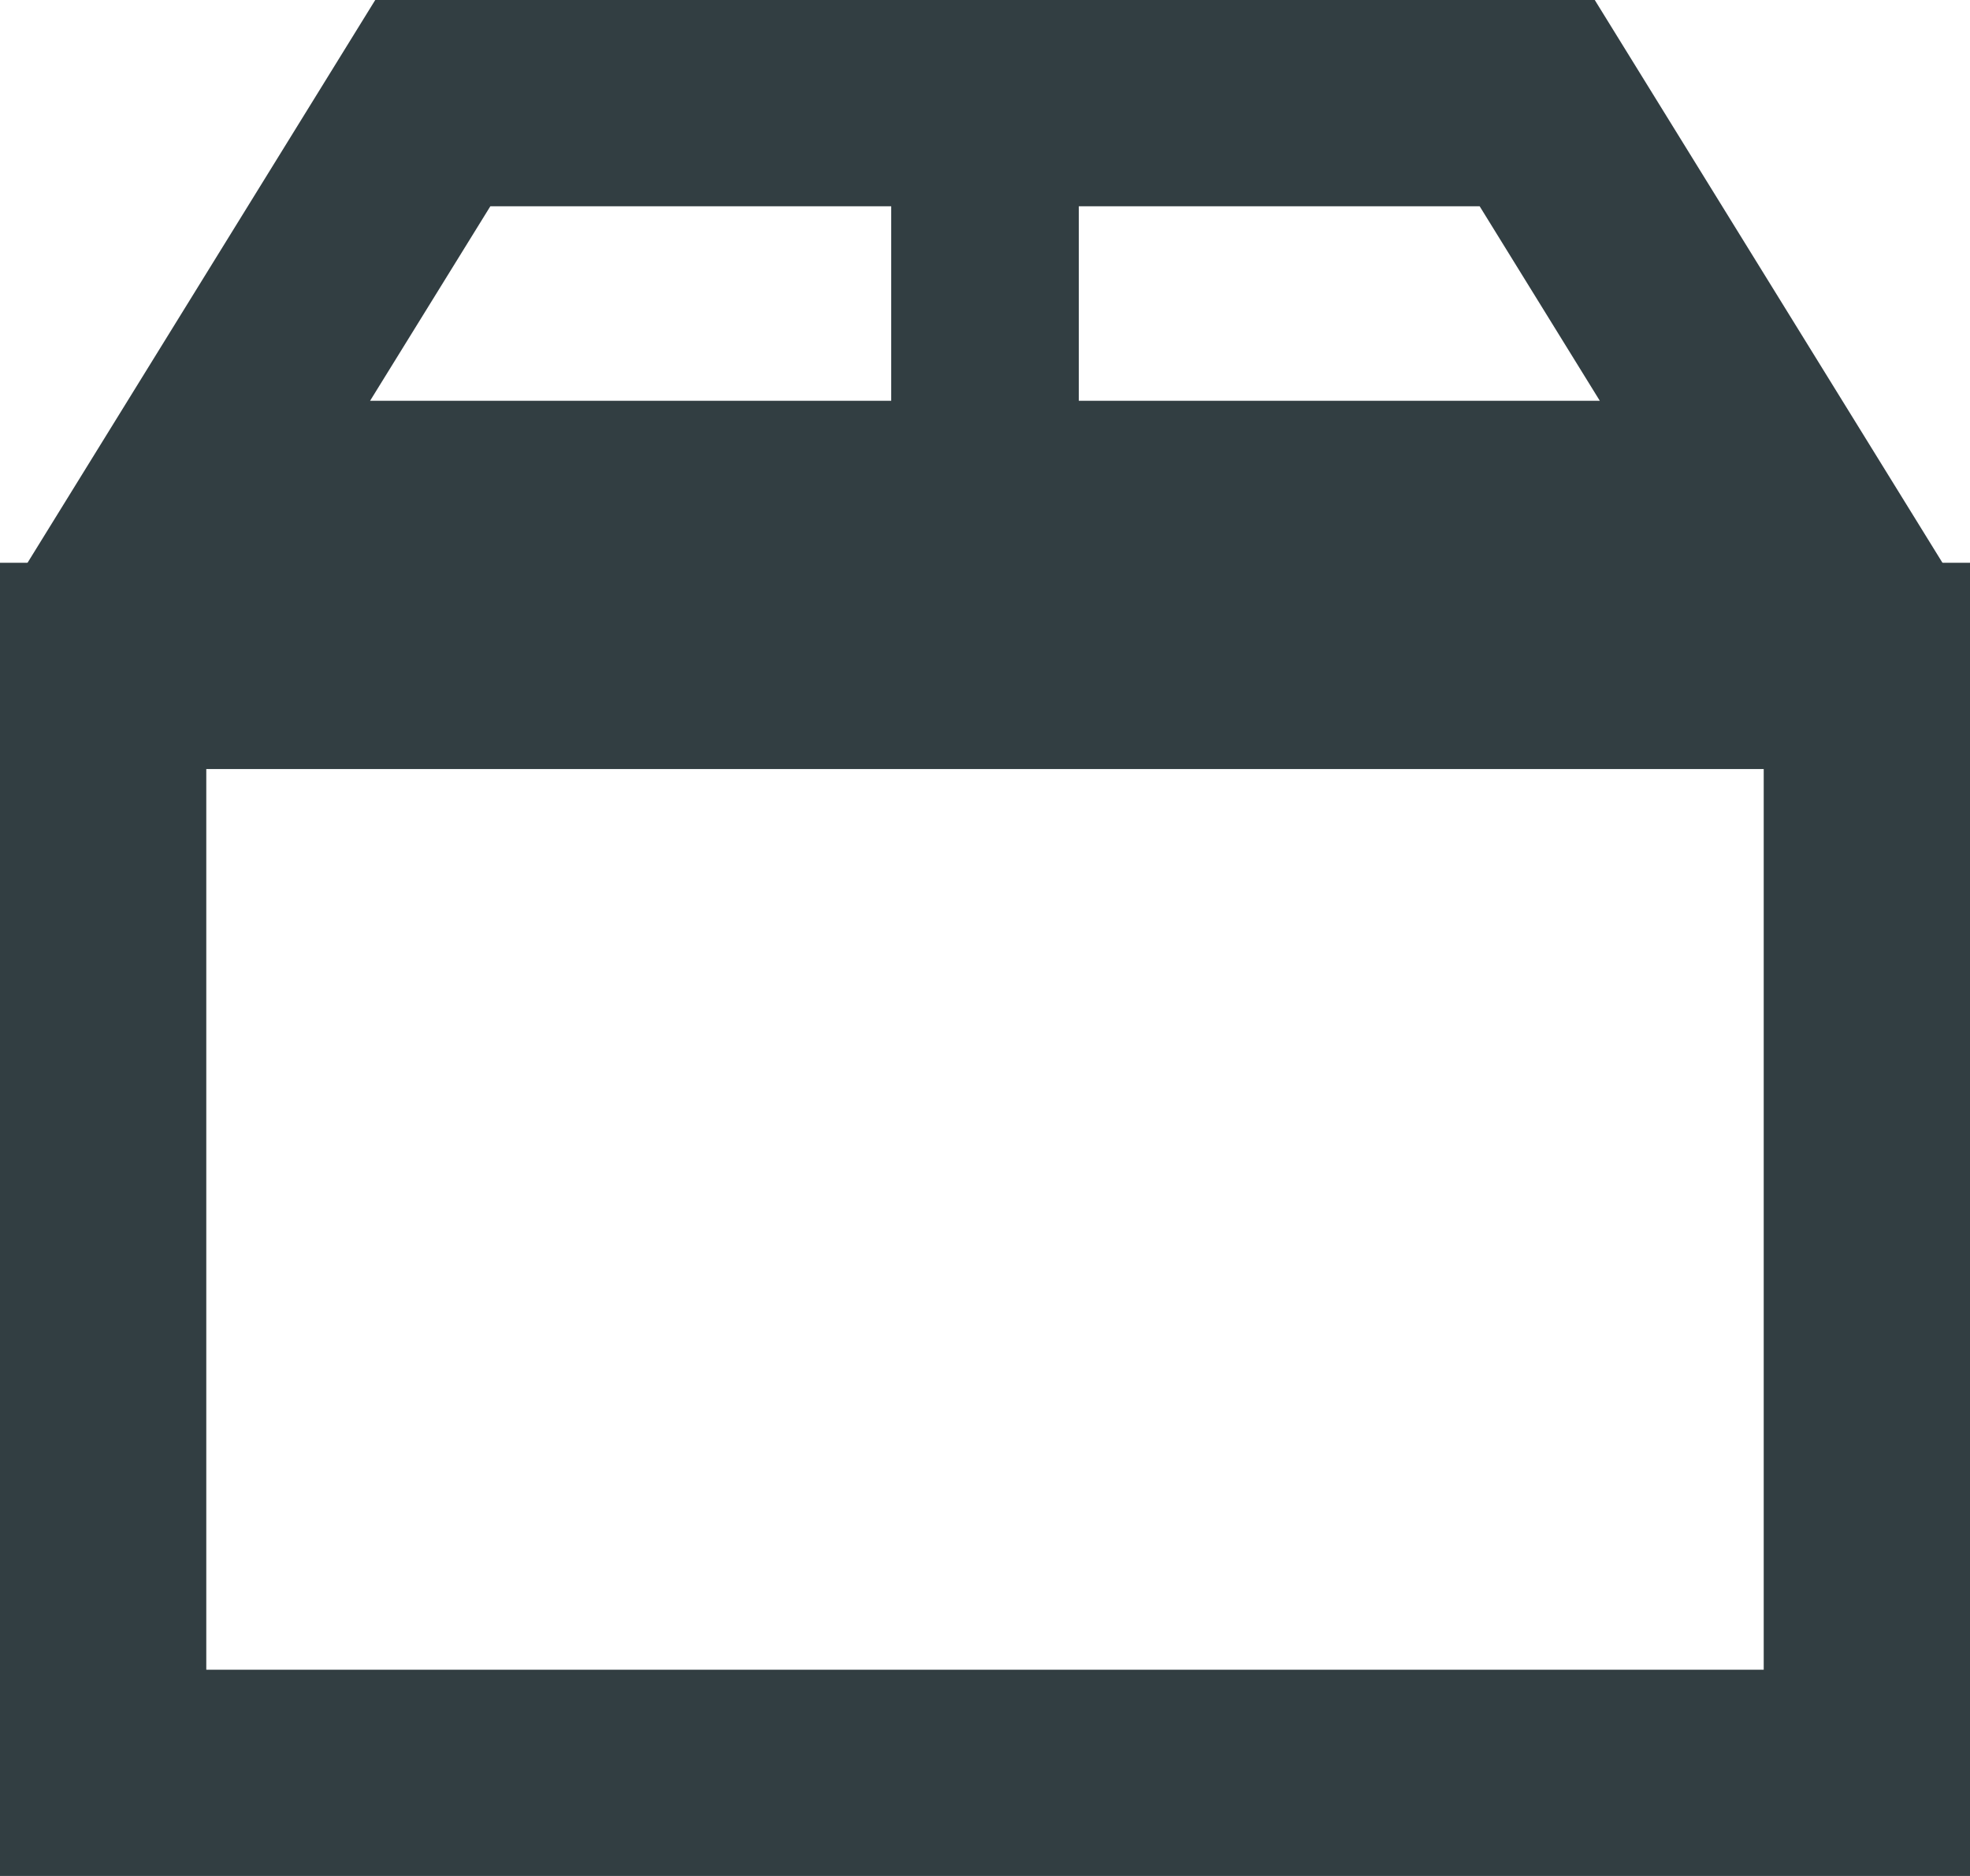 <?xml version="1.0" encoding="UTF-8" standalone="no"?>
<svg
   xmlns:dc="http://purl.org/dc/elements/1.1/"
   xmlns:cc="http://creativecommons.org/ns#"
   xmlns:rdf="http://www.w3.org/1999/02/22-rdf-syntax-ns#"
   xmlns:svg="http://www.w3.org/2000/svg"
   xmlns="http://www.w3.org/2000/svg"
   xmlns:xlink="http://www.w3.org/1999/xlink"
   xmlns:sodipodi="http://sodipodi.sourceforge.net/DTD/sodipodi-0.dtd"
   xmlns:inkscape="http://www.inkscape.org/namespaces/inkscape"
   width="21px"
   height="20px"
   viewBox="0 0 21 20"
   version="1.1"
   id="svg24"
   sodipodi:docname="jobs.svg"
   inkscape:version="0.92.2 (5c3e80d, 2017-08-06)">
  <sodipodi:namedview
     borderopacity="1"
     objecttolerance="10"
     gridtolerance="10"
     guidetolerance="10"
     inkscape:pageopacity="0"
     inkscape:pageshadow="2"
     inkscape:window-width="3200"
     inkscape:window-height="1706"
     id="namedview26"
     showgrid="false"
     inkscape:zoom="11.8"
     inkscape:cx="-14.923729"
     inkscape:cy="10"
     inkscape:window-x="-11"
     inkscape:window-y="797"
     inkscape:window-maximized="1"
     inkscape:current-layer="svg24" />
  <!-- Generator: Sketch 48.2 (47327) - http://www.bohemiancoding.com/sketch -->
  <title
     id="title2">Jobs Black@1.5x</title>
  <desc
     id="desc4">Created with Sketch.</desc>
  <defs
     id="defs8">
    <polyline
       id="path-1"
       points="0 6.474 4 0 4 0 17 0 21 6.474" />
    <rect
       id="path-2"
       x="0"
       y="6"
       width="21"
       height="14" />
  </defs>
  <g
     id="My-Jobs"
     stroke="none"
     stroke-width="1"
     fill="none"
     fill-rule="evenodd"
     transform="translate(-177, -876)">
    <g
       id="Jobs-Black"
       transform="translate(177, 876)">
      <g
         id="Rectangle">
        <use
           fill-rule="evenodd"
           xlink:href="#path-1"
           id="use10" />
        <path
           style="color:#666666;font-style:normal;font-variant:normal;font-weight:normal;font-stretch:normal;font-size:medium;line-height:normal;font-family:sans-serif;font-variant-ligatures:normal;font-variant-position:normal;font-variant-caps:normal;font-variant-numeric:normal;font-variant-alternates:normal;font-feature-settings:normal;text-indent:0;text-align:start;text-decoration:none;text-decoration-line:none;text-decoration-style:solid;text-decoration-color:#000000;letter-spacing:normal;word-spacing:normal;text-transform:none;writing-mode:lr-tb;direction:ltr;text-orientation:mixed;dominant-baseline:auto;baseline-shift:baseline;text-anchor:start;white-space:normal;shape-padding:0;clip-rule:nonzero;display:inline;overflow:visible;visibility:visible;opacity:1;isolation:auto;mix-blend-mode:normal;color-interpolation:sRGB;color-interpolation-filters:linearRGB;solid-color:#000000;solid-opacity:1;vector-effect:none;fill:#323e42;fill-opacity:1;fill-rule:nonzero;stroke:none;stroke-width:2.2;stroke-linecap:butt;stroke-linejoin:miter;stroke-miterlimit:4;stroke-dasharray:none;stroke-dashoffset:0;stroke-opacity:1;color-rendering:auto;image-rendering:auto;shape-rendering:auto;text-rendering:auto;enable-background:accumulate"
           d="M 4,0 0,6.475 H 1.973 21 L 17,0 Z M 5.227,2.199 H 15.773 l 1.281,2.074 H 3.945 Z"
           id="path12"
           inkscape:connector-curvature="0" />
      </g>
      <g
         id="g19">
        <use
           fill-rule="evenodd"
           xlink:href="#path-2"
           id="use15" />
        <path
           style="color:#666666;font-style:normal;font-variant:normal;font-weight:normal;font-stretch:normal;font-size:medium;line-height:normal;font-family:sans-serif;font-variant-ligatures:normal;font-variant-position:normal;font-variant-caps:normal;font-variant-numeric:normal;font-variant-alternates:normal;font-feature-settings:normal;text-indent:0;text-align:start;text-decoration:none;text-decoration-line:none;text-decoration-style:solid;text-decoration-color:#000000;letter-spacing:normal;word-spacing:normal;text-transform:none;writing-mode:lr-tb;direction:ltr;text-orientation:mixed;dominant-baseline:auto;baseline-shift:baseline;text-anchor:start;white-space:normal;shape-padding:0;clip-rule:nonzero;display:inline;overflow:visible;visibility:visible;opacity:1;isolation:auto;mix-blend-mode:normal;color-interpolation:sRGB;color-interpolation-filters:linearRGB;solid-color:#000000;solid-opacity:1;vector-effect:none;fill:#323e42;fill-opacity:1;fill-rule:nonzero;stroke:none;stroke-width:2.2;stroke-linecap:butt;stroke-linejoin:miter;stroke-miterlimit:4;stroke-dasharray:none;stroke-dashoffset:0;stroke-opacity:1;color-rendering:auto;image-rendering:auto;shape-rendering:auto;text-rendering:auto;enable-background:accumulate"
           d="M 0,6 V 7.1 20 H 21 V 6 Z M 2.199,8.199 H 18.801 V 17.801 H 2.199 Z"
           id="rect17"
           inkscape:connector-curvature="0" />
      </g>
      <path
         style="color:#666666;font-style:normal;font-variant:normal;font-weight:normal;font-stretch:normal;font-size:medium;line-height:normal;font-family:sans-serif;font-variant-ligatures:normal;font-variant-position:normal;font-variant-caps:normal;font-variant-numeric:normal;font-variant-alternates:normal;font-feature-settings:normal;text-indent:0;text-align:start;text-decoration:none;text-decoration-line:none;text-decoration-style:solid;text-decoration-color:#000000;letter-spacing:normal;word-spacing:normal;text-transform:none;writing-mode:lr-tb;direction:ltr;text-orientation:mixed;dominant-baseline:auto;baseline-shift:baseline;text-anchor:start;white-space:normal;shape-padding:0;clip-rule:nonzero;display:inline;overflow:visible;visibility:visible;opacity:1;isolation:auto;mix-blend-mode:normal;color-interpolation:sRGB;color-interpolation-filters:linearRGB;solid-color:#000000;solid-opacity:1;vector-effect:none;fill:#323e42;fill-opacity:1;fill-rule:nonzero;stroke:none;stroke-width:2;stroke-linecap:square;stroke-linejoin:miter;stroke-miterlimit:4;stroke-dasharray:none;stroke-dashoffset:0;stroke-opacity:1;color-rendering:auto;image-rendering:auto;shape-rendering:auto;text-rendering:auto;enable-background:accumulate"
         d="m 9.5,1.5 v 1 3 1 h 2 v -1 -3 -1 z"
         id="Line-2"
         inkscape:connector-curvature="0" />
    </g>
  </g>
</svg>
